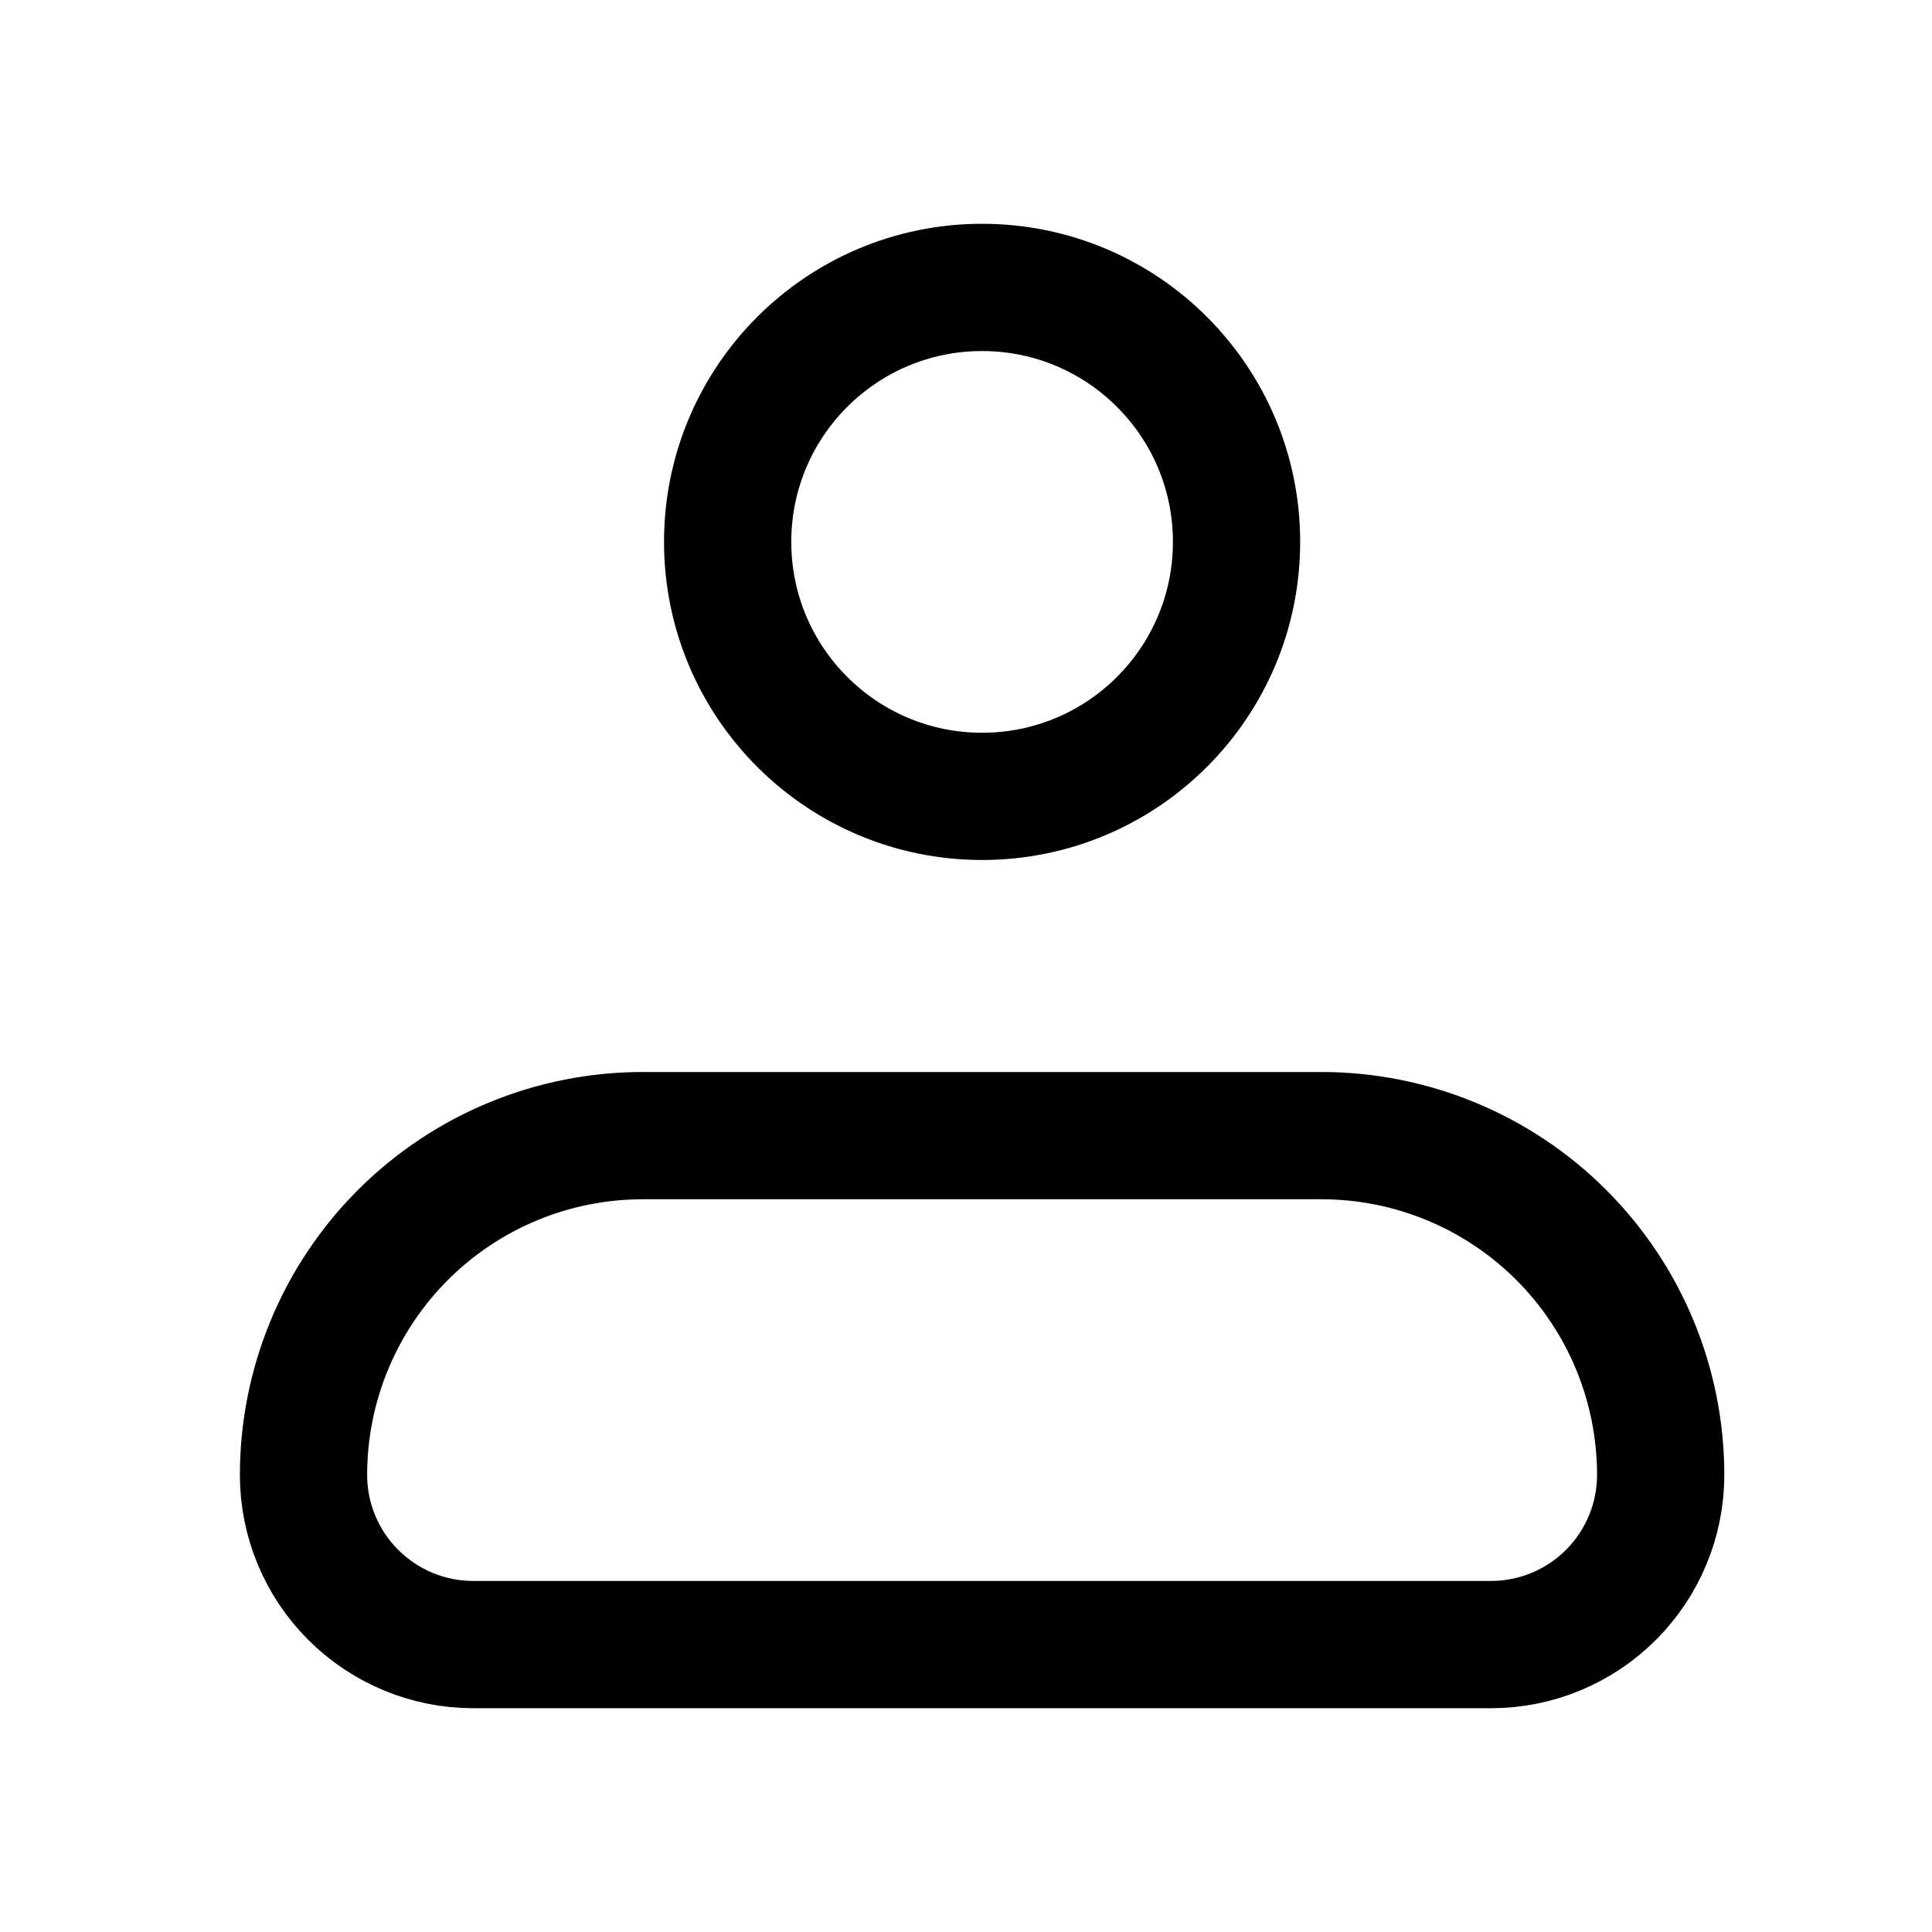 <svg width="30" height="30" viewBox="0 0 30 30" fill="none" xmlns="http://www.w3.org/2000/svg">
<path d="M4.713 22.903C4.713 21.506 5.268 20.165 6.256 19.177C7.244 18.189 8.584 17.634 9.981 17.634H20.518C21.916 17.634 23.256 18.189 24.244 19.177C25.232 20.165 25.787 21.506 25.787 22.903C25.787 23.601 25.509 24.271 25.015 24.765C24.521 25.259 23.851 25.537 23.153 25.537H7.347C6.649 25.537 5.979 25.259 5.485 24.765C4.99 24.271 4.713 23.601 4.713 22.903Z" stroke="black" stroke-width="1.976" stroke-linejoin="round"/>
<path d="M15.25 12.366C17.432 12.366 19.201 10.597 19.201 8.414C19.201 6.232 17.432 4.463 15.25 4.463C13.068 4.463 11.299 6.232 11.299 8.414C11.299 10.597 13.068 12.366 15.25 12.366Z" stroke="black" stroke-width="1.976"/>
</svg>
